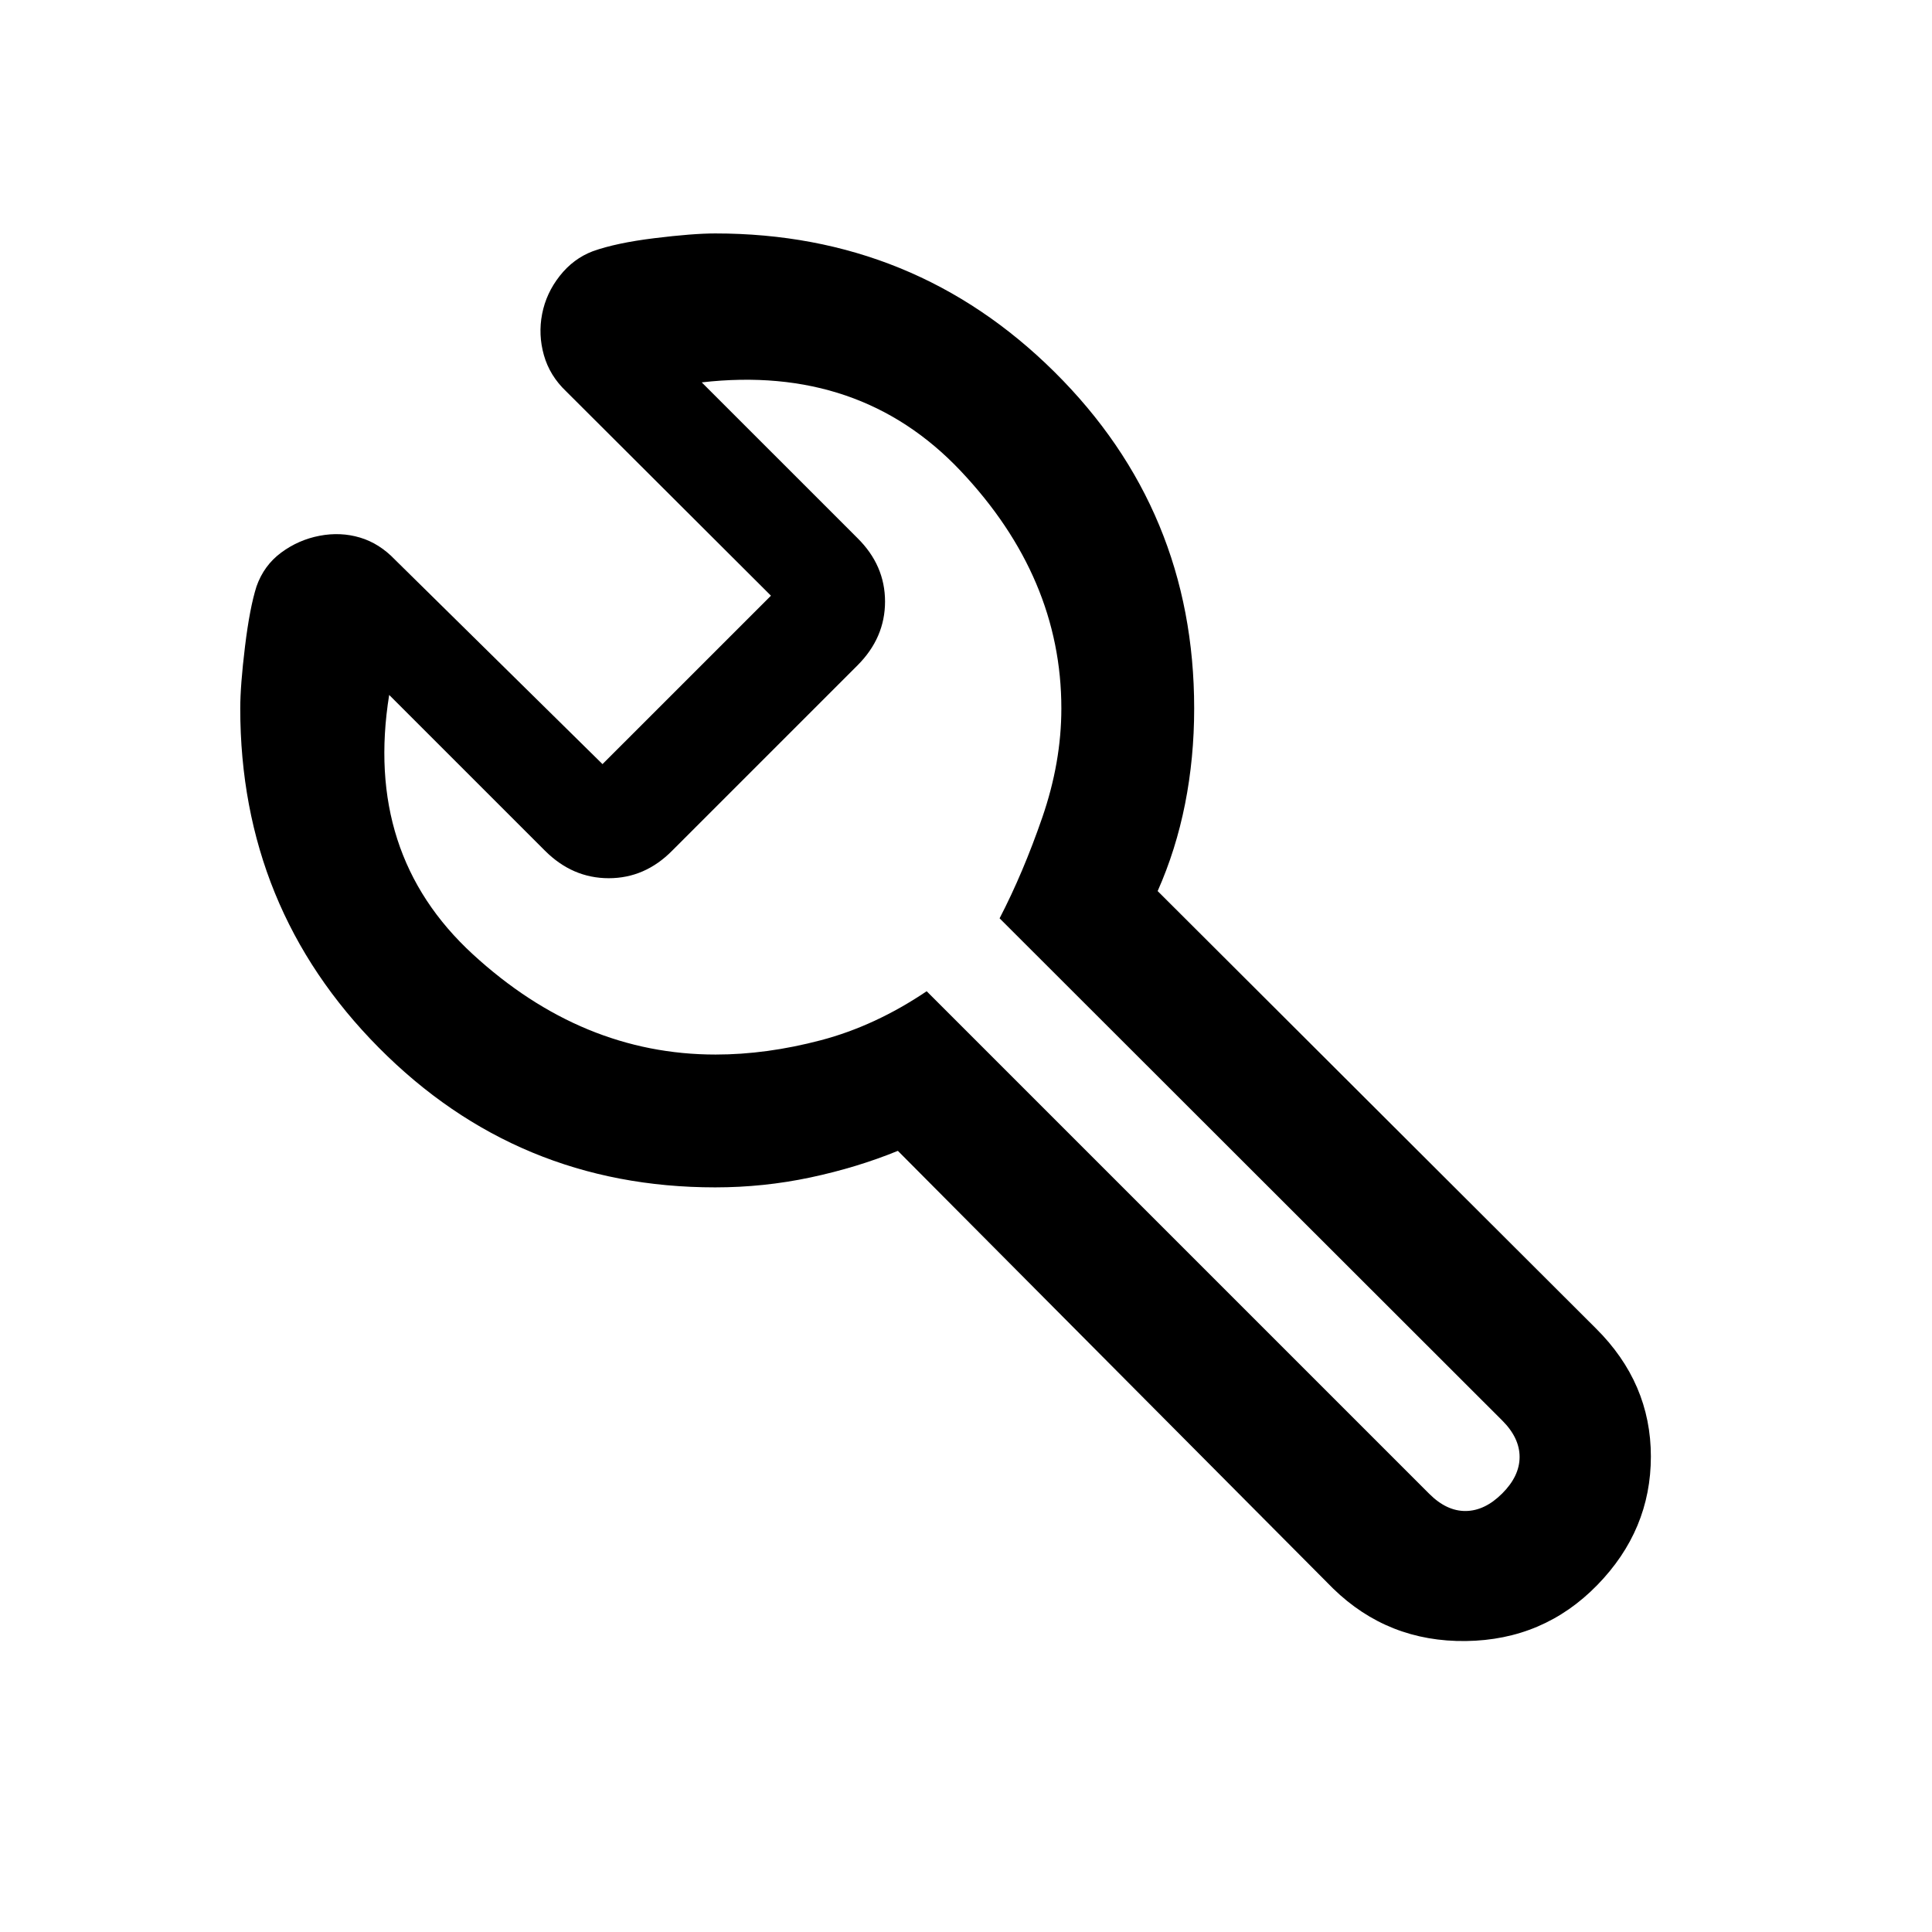 <svg xmlns="http://www.w3.org/2000/svg" height="24" viewBox="0 -960 960 960" width="24"><path d="M355.38-370q-98.33 0-167.16-69.42-68.84-69.41-68.84-168.58 0-11.33 2.35-30.67 2.35-19.33 5.73-29.95 3.69-10.46 12.27-16.8 8.58-6.35 19.04-8.35 10.46-2 20.12.89 9.65 2.88 17.42 11.03l103.07 101.54 83.7-83.69-101.77-101.54q-8.16-7.76-11.04-17.95-2.89-10.19-.89-20.5 2-10.32 8.74-18.89 6.73-8.58 16.42-12.27 11.61-4.16 30.69-6.5 19.08-2.35 30.15-2.35 99.17 0 168.59 68.83 69.41 68.84 69.41 167.17 0 24.62-4.53 47.47-4.54 22.86-13.62 43.3L793-299.92q27.31 27.1 27.31 63.66 0 36.57-26.65 63.88-26.64 27.3-65.27 27.8-38.62.5-65.93-26.04L446.15-388.15q-20.3 8.3-43.51 13.23-23.21 4.92-47.26 4.92Zm.21-66q25.31 0 52.32-7.12 27.01-7.11 52.55-24.34l249.77 249.77q8.62 8.61 18.12 8.5 9.5-.12 18.11-8.73 8.62-8.62 8.62-18.12 0-9.5-8.62-18.11L496.69-503.69q11.69-22.54 21.19-50.04 9.5-27.5 9.5-54.27 0-65.08-50.07-118.04Q427.23-779 348.69-770l77.39 77.38q13.69 13.52 13.69 31.53t-13.69 31.71L334-537.31q-13.51 13.69-31.52 13.69-18.02 0-31.71-13.69l-77.39-77.38q-12.69 79 41.54 128.84Q289.15-436 355.59-436Zm112.1-61.23Z"/></svg>